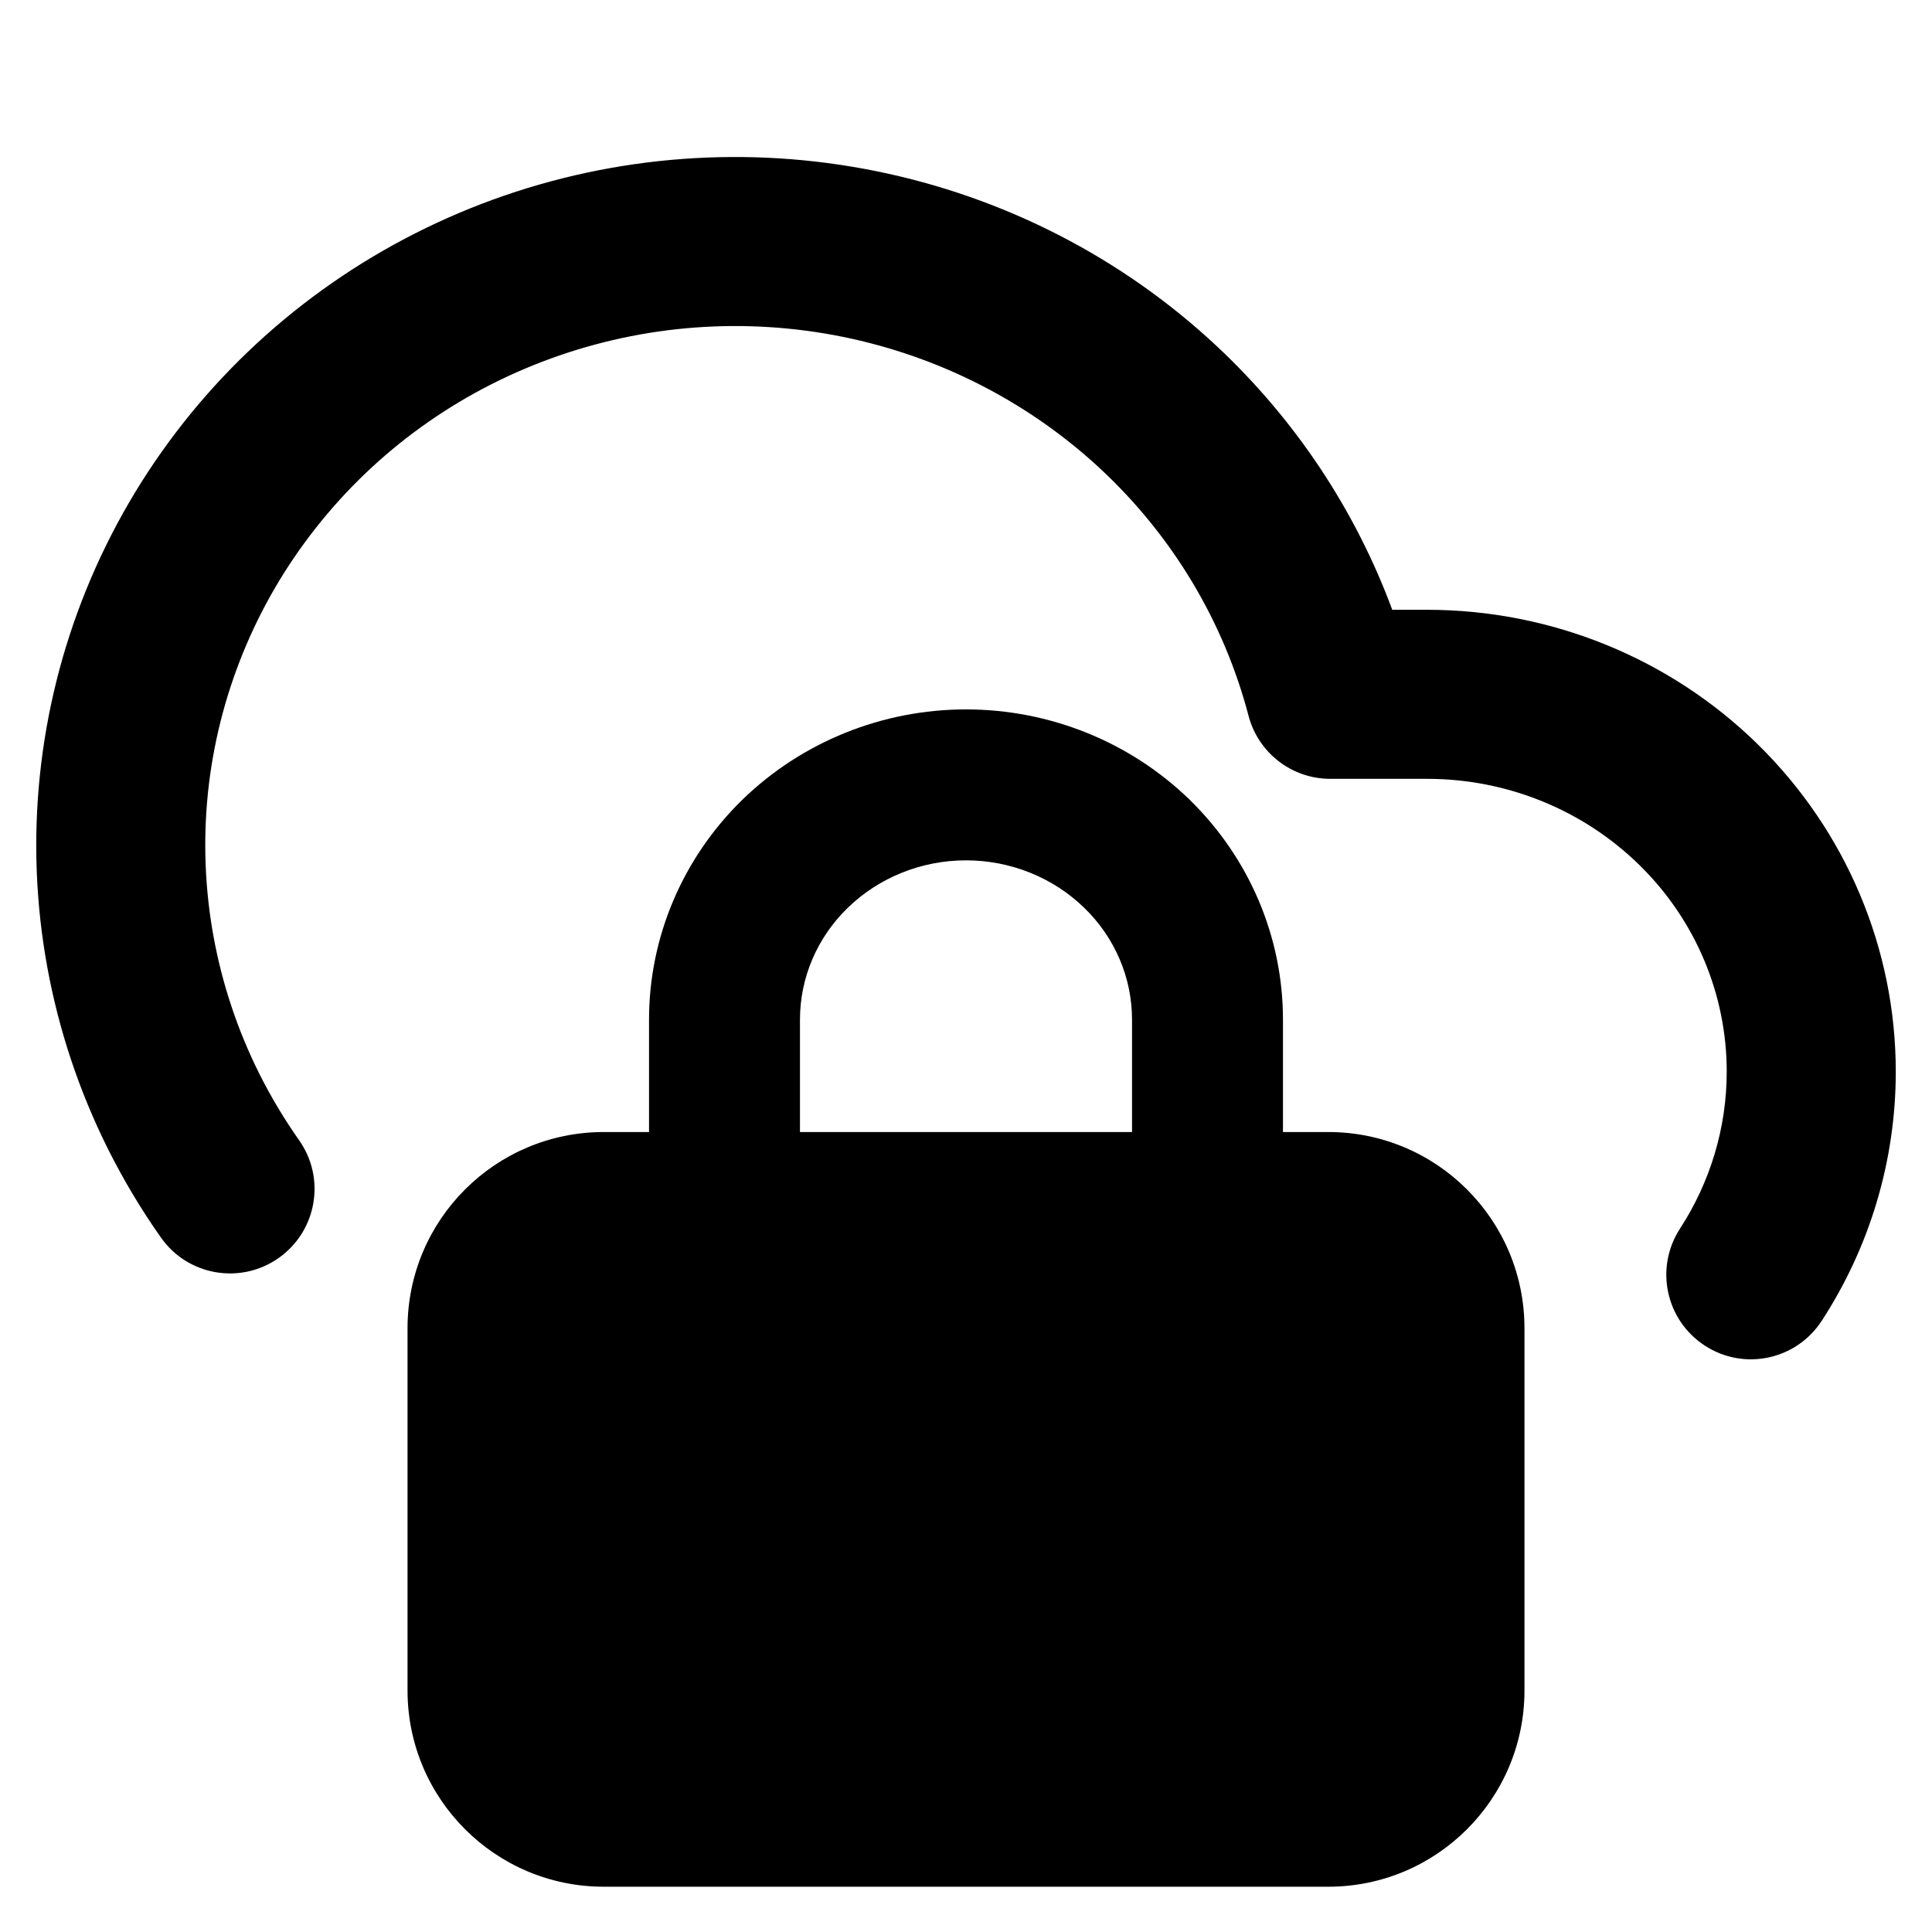 <svg viewBox="0 0 16 16" width="16" height="16" fill="black" xmlns="http://www.w3.org/2000/svg">
 <g transform="translate(0.3, 1.3)">
  <path d="M6.954 0.117C5.896 -0.097 4.797 -0.016 3.783 0.353C2.769 0.722 1.879 1.363 1.215 2.206C0.551 3.049 0.14 4.06 0.03 5.123C-0.08 6.187 0.116 7.258 0.595 8.217C0.723 8.472 0.869 8.717 1.033 8.949C1.255 9.265 1.692 9.341 2.008 9.118C2.324 8.895 2.4 8.459 2.177 8.143C2.054 7.968 1.943 7.783 1.847 7.591C1.487 6.87 1.34 6.065 1.422 5.267C1.505 4.469 1.813 3.709 2.315 3.073C2.816 2.436 3.49 1.949 4.262 1.669C5.034 1.388 5.87 1.326 6.677 1.489C7.483 1.652 8.226 2.034 8.82 2.589C9.414 3.144 9.836 3.851 10.04 4.628C10.121 4.936 10.399 5.15 10.717 5.15L11.519 5.15C12.181 5.15 12.813 5.408 13.278 5.865C13.742 6.32 14 6.936 14 7.575C14 8.038 13.864 8.489 13.613 8.875C13.402 9.2 13.494 9.633 13.819 9.844C14.143 10.055 14.576 9.963 14.787 9.638C15.184 9.028 15.4 8.313 15.4 7.575C15.4 6.556 14.988 5.582 14.259 4.866C13.53 4.15 12.544 3.75 11.519 3.75L11.23 3.75C10.924 2.923 10.427 2.175 9.776 1.566C8.991 0.832 8.013 0.331 6.954 0.117Z" fill-rule="NONZERO"></path>
  <path d="M8.325 10.7C8.325 10.355 8.045 10.075 7.7 10.075C7.355 10.075 7.075 10.355 7.075 10.7L7.075 11.7C7.075 12.045 7.355 12.325 7.7 12.325C8.045 12.325 8.325 12.045 8.325 11.7L8.325 10.7Z" fill-rule="NONZERO"></path>
  <path d="M3.075 9.7C3.075 8.802 3.803 8.075 4.7 8.075L5.075 8.075L5.075 7.144C5.075 6.457 5.356 5.802 5.85 5.321C6.344 4.842 7.009 4.575 7.7 4.575C8.391 4.575 9.056 4.842 9.55 5.321C10.044 5.802 10.325 6.457 10.325 7.144L10.325 8.075L10.7 8.075C11.598 8.075 12.325 8.802 12.325 9.7L12.325 12.7C12.325 13.597 11.598 14.325 10.7 14.325L4.7 14.325C3.803 14.325 3.075 13.597 3.075 12.7L3.075 9.7ZM10.7 9.325C10.907 9.325 11.075 9.493 11.075 9.7L11.075 12.7C11.075 12.907 10.907 13.075 10.7 13.075L4.7 13.075C4.493 13.075 4.325 12.907 4.325 12.7L4.325 9.7C4.325 9.493 4.493 9.325 4.7 9.325L10.7 9.325ZM6.325 8.075L9.075 8.075L9.075 7.144C9.075 6.8 8.935 6.466 8.679 6.218C8.422 5.968 8.07 5.825 7.7 5.825C7.33 5.825 6.978 5.968 6.721 6.218C6.465 6.466 6.325 6.8 6.325 7.144L6.325 8.075Z" fill-rule="EVENODD"></path>
 </g>
</svg>